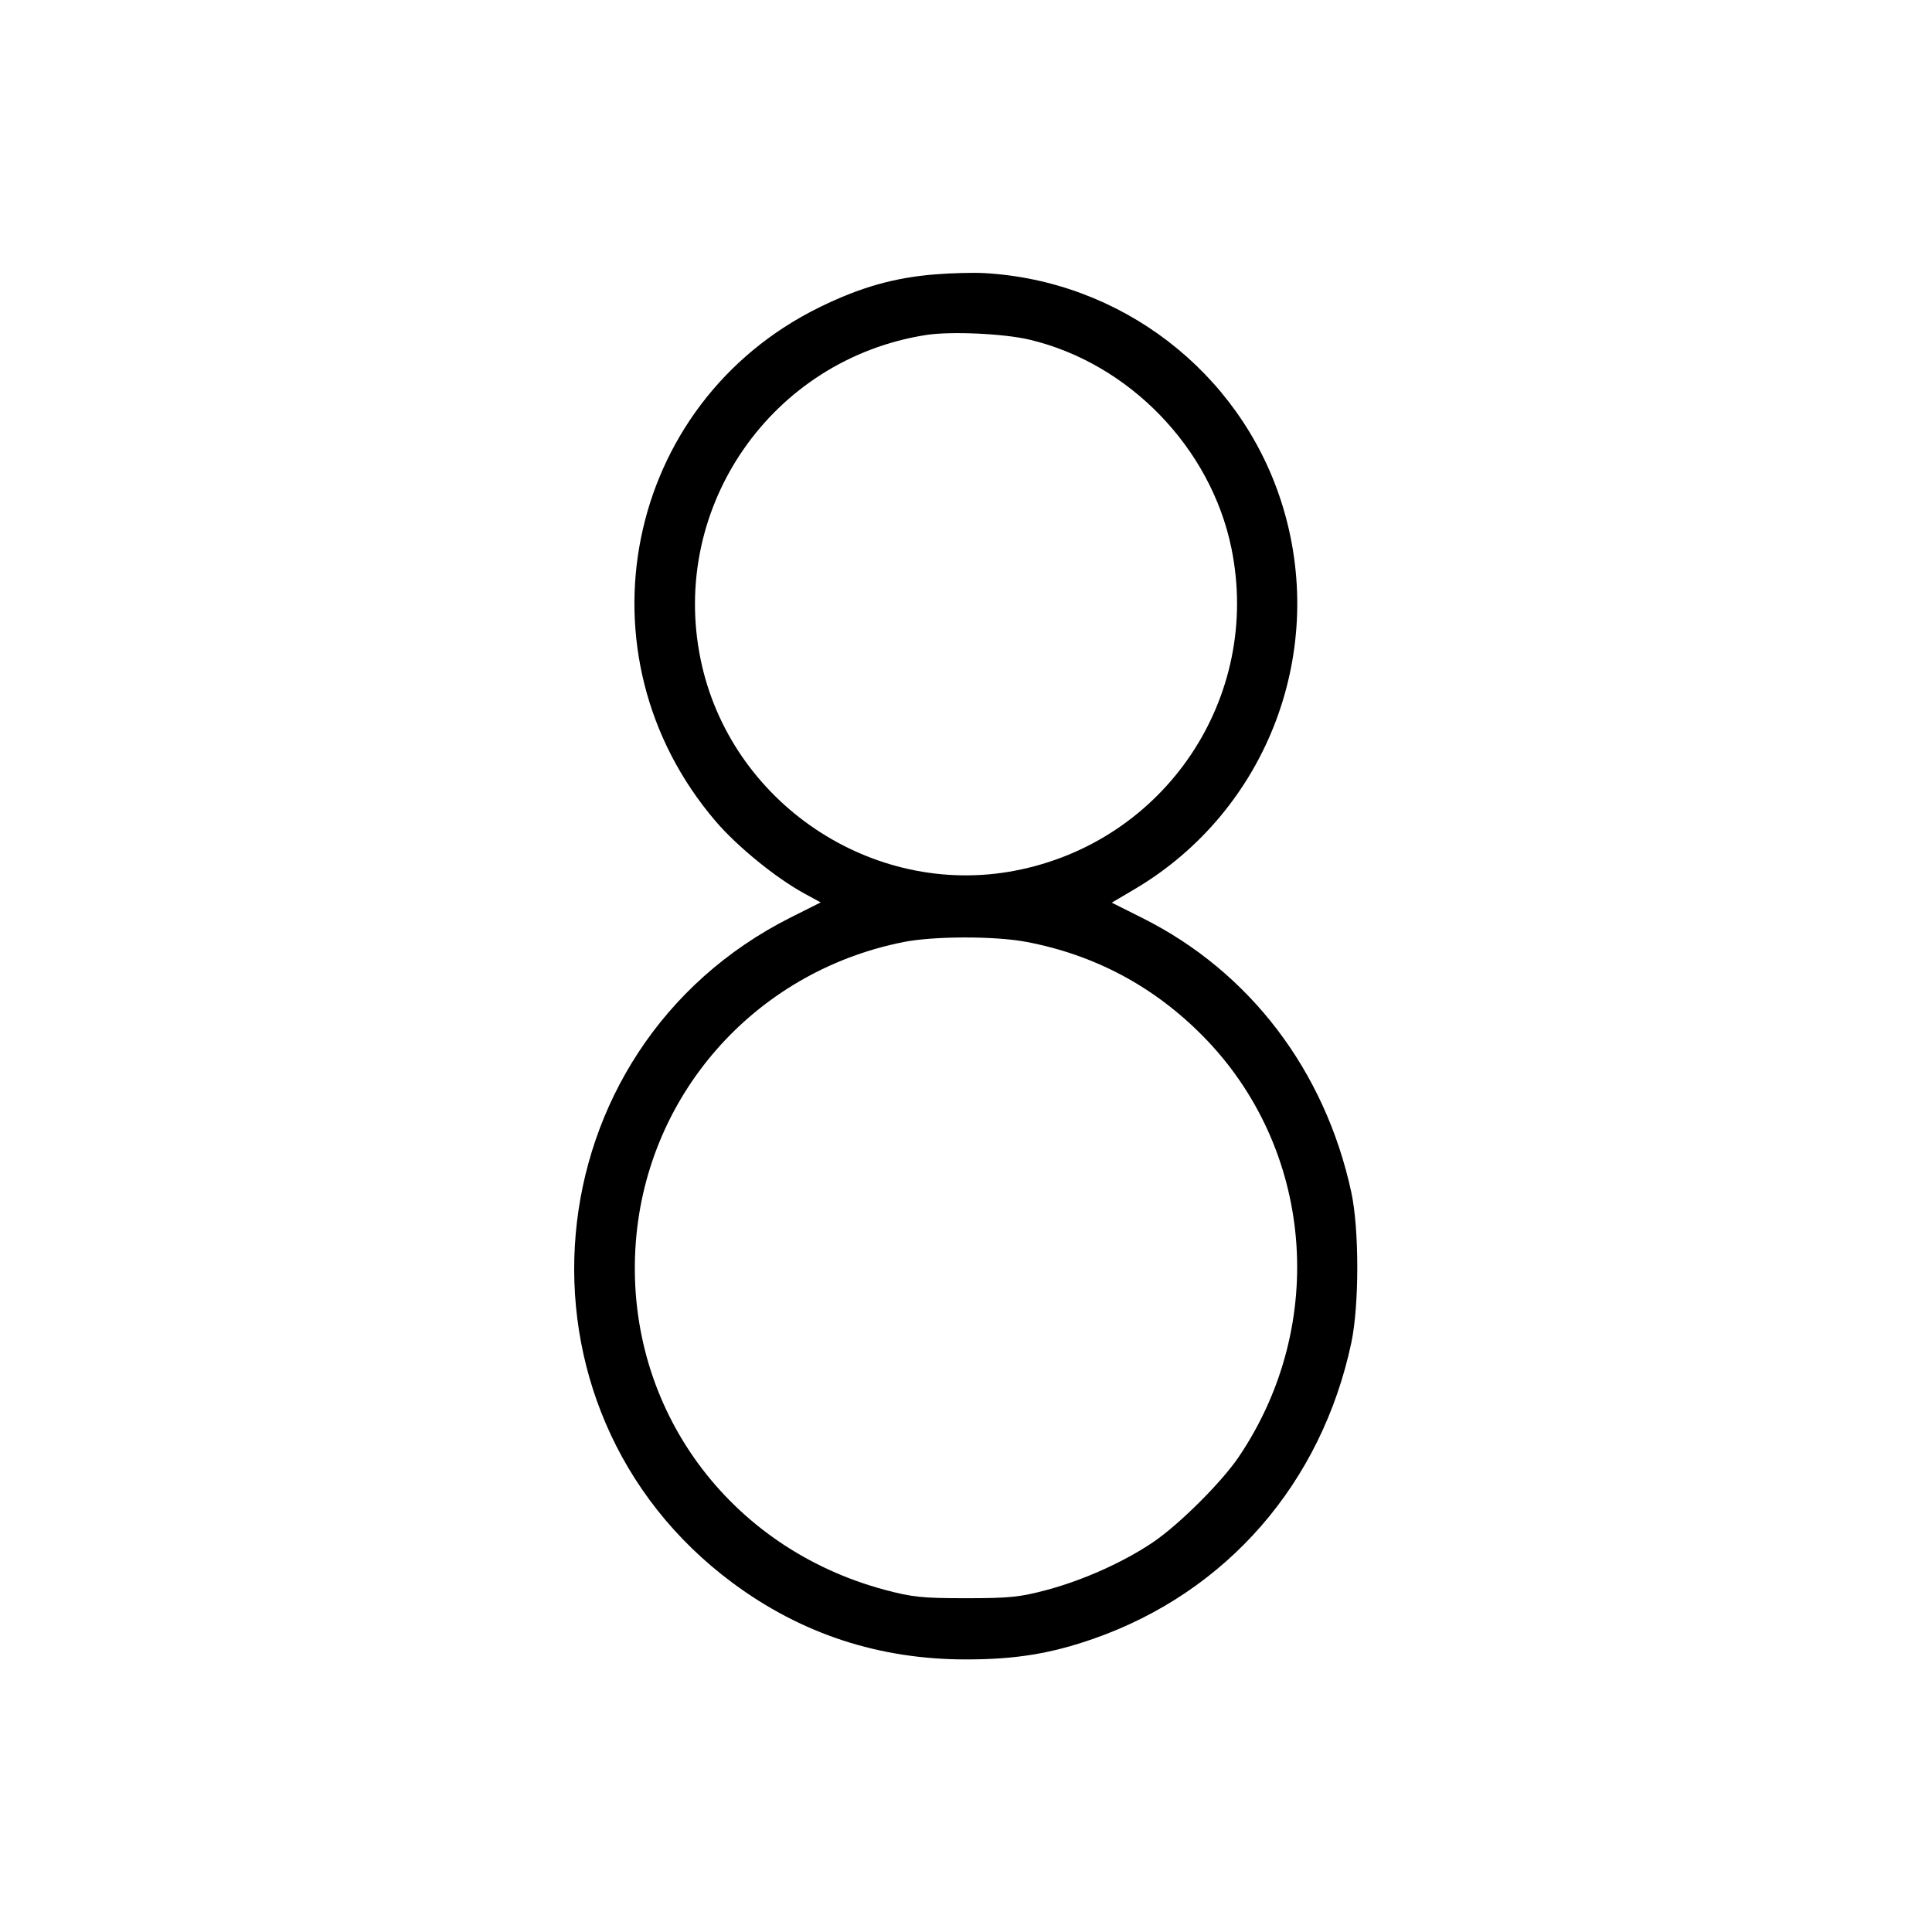 <svg fill="currentColor" viewBox="0 0 256 256" xmlns="http://www.w3.org/2000/svg"><path d="M123.947 36.352 C 118.481 36.789,113.981 38.067,108.587 40.715 C 82.705 53.422,75.974 86.799,94.848 108.844 C 97.706 112.183,102.840 116.358,106.607 118.409 L 108.746 119.573 104.814 121.546 C 70.151 138.947,65.970 186.680,97.089 209.753 C 106.208 216.514,116.489 219.883,128.000 219.883 C 134.563 219.883,139.272 219.115,144.971 217.115 C 162.566 210.940,175.110 196.517,179.057 177.920 C 180.114 172.937,180.111 162.852,179.049 157.954 C 175.560 141.851,165.598 128.768,151.417 121.663 L 147.313 119.608 150.350 117.814 C 168.036 107.364,176.093 85.986,169.740 66.369 C 164.179 49.201,148.465 37.159,130.347 36.183 C 128.939 36.107,126.059 36.183,123.947 36.352 M136.429 45.010 C 149.600 48.142,160.432 59.329,163.164 72.622 C 167.236 92.435,154.352 111.603,134.421 115.384 C 115.524 118.969,96.727 106.309,92.836 87.378 C 88.682 67.164,102.265 47.601,122.683 44.392 C 125.952 43.878,133.004 44.195,136.429 45.010 M136.000 124.805 C 145.034 126.519,152.854 130.682,159.337 137.230 C 174.048 152.086,176.051 175.440,164.126 193.067 C 161.862 196.412,156.229 202.020,152.797 204.344 C 148.940 206.956,143.574 209.370,138.754 210.662 C 135.137 211.631,133.777 211.771,128.000 211.771 C 122.223 211.771,120.863 211.631,117.246 210.662 C 96.556 205.118,83.031 186.661,84.186 165.547 C 85.287 145.423,99.814 128.781,119.734 124.823 C 123.744 124.026,131.846 124.017,136.000 124.805 " stroke="none" fill-rule="evenodd"></path></svg>